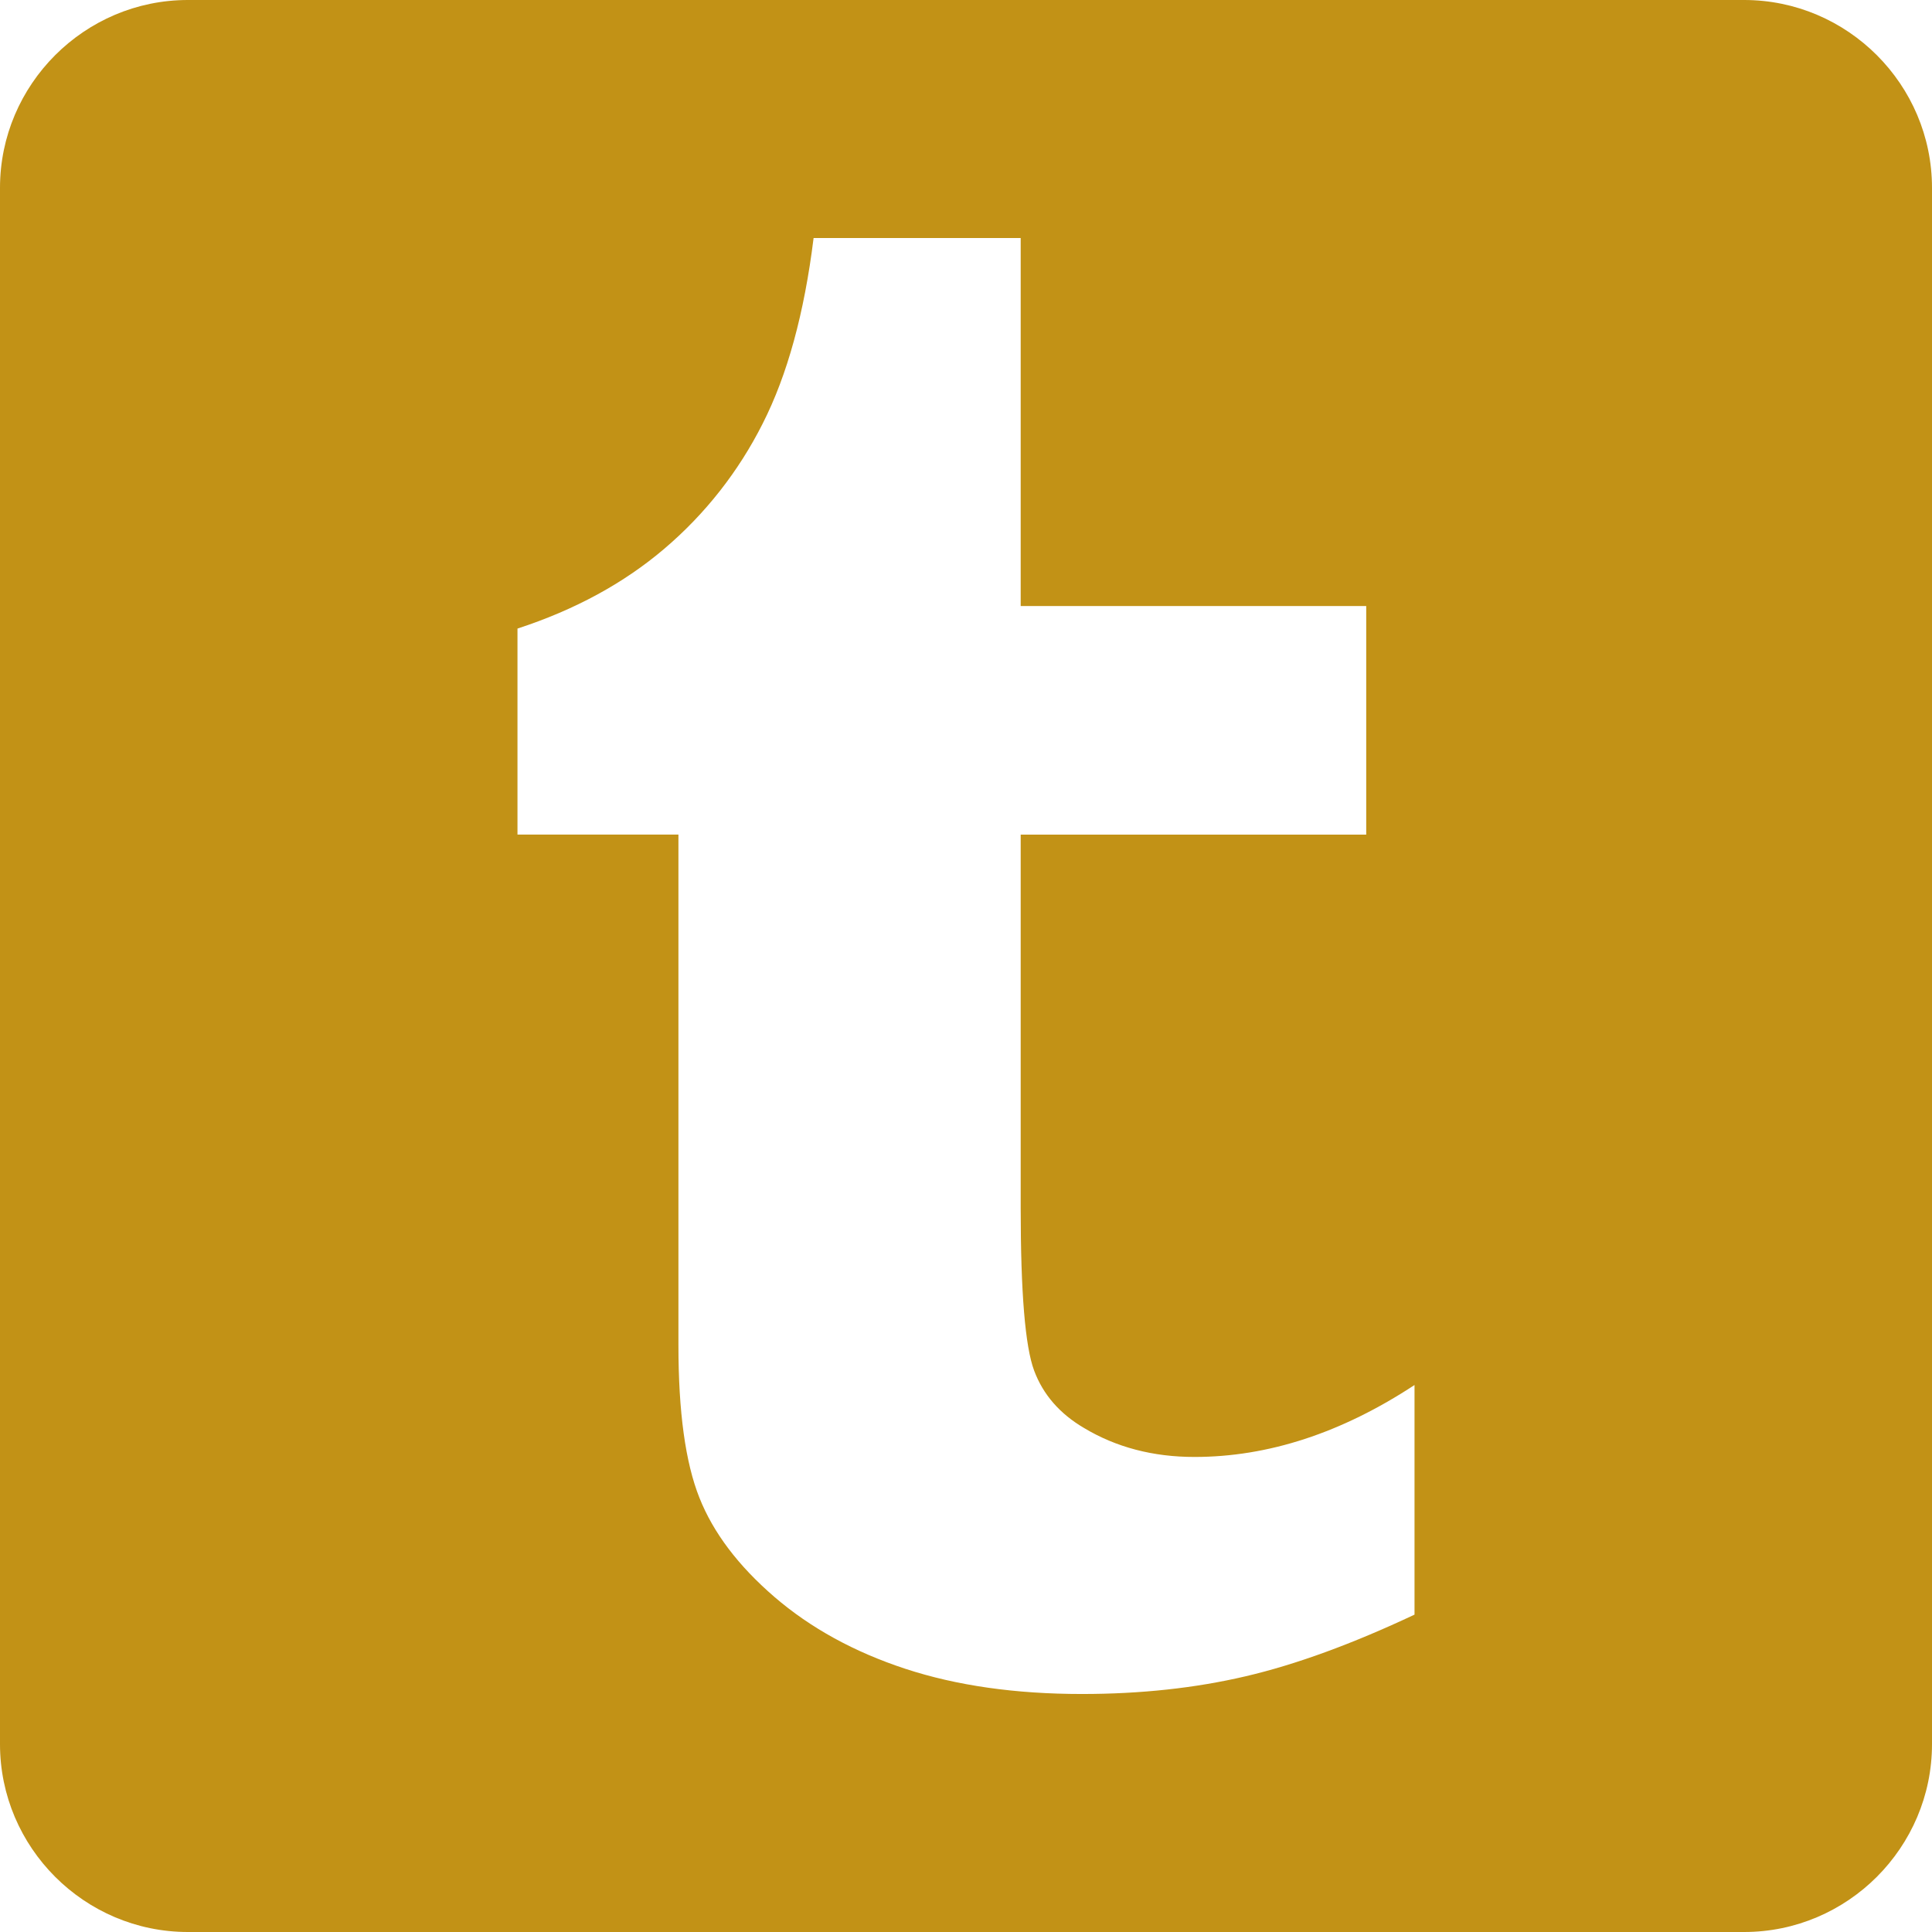 <svg width="26" height="26" viewBox="0 0 26 26" fill="none" xmlns="http://www.w3.org/2000/svg">
<path d="M23.472 0H2.528C1.137 0 0 1.137 0 2.528V23.472C0 24.863 1.137 26 2.528 26H23.472C24.863 26 26 24.863 26 23.472V2.528C26 1.137 24.863 0 23.472 0ZM19.036 21.729C18.199 22.123 17.44 22.401 16.762 22.559C16.083 22.718 15.349 22.797 14.56 22.797C13.664 22.797 12.873 22.684 12.184 22.458C11.496 22.232 10.908 21.909 10.422 21.491C9.936 21.072 9.599 20.627 9.412 20.155C9.224 19.683 9.13 19 9.13 18.104V11.231H6.964V8.459C7.734 8.208 8.394 7.85 8.942 7.383C9.491 6.916 9.94 6.344 10.264 5.7C10.596 5.047 10.824 4.214 10.949 3.203H13.736V8.156H18.386V11.232H13.736V16.257C13.736 17.393 13.796 18.122 13.917 18.445C14.037 18.767 14.261 19.025 14.588 19.217C15.021 19.477 15.517 19.607 16.075 19.607C17.067 19.607 18.054 19.284 19.036 18.639L19.036 21.729Z" fill="#C29216"/>
</svg>
